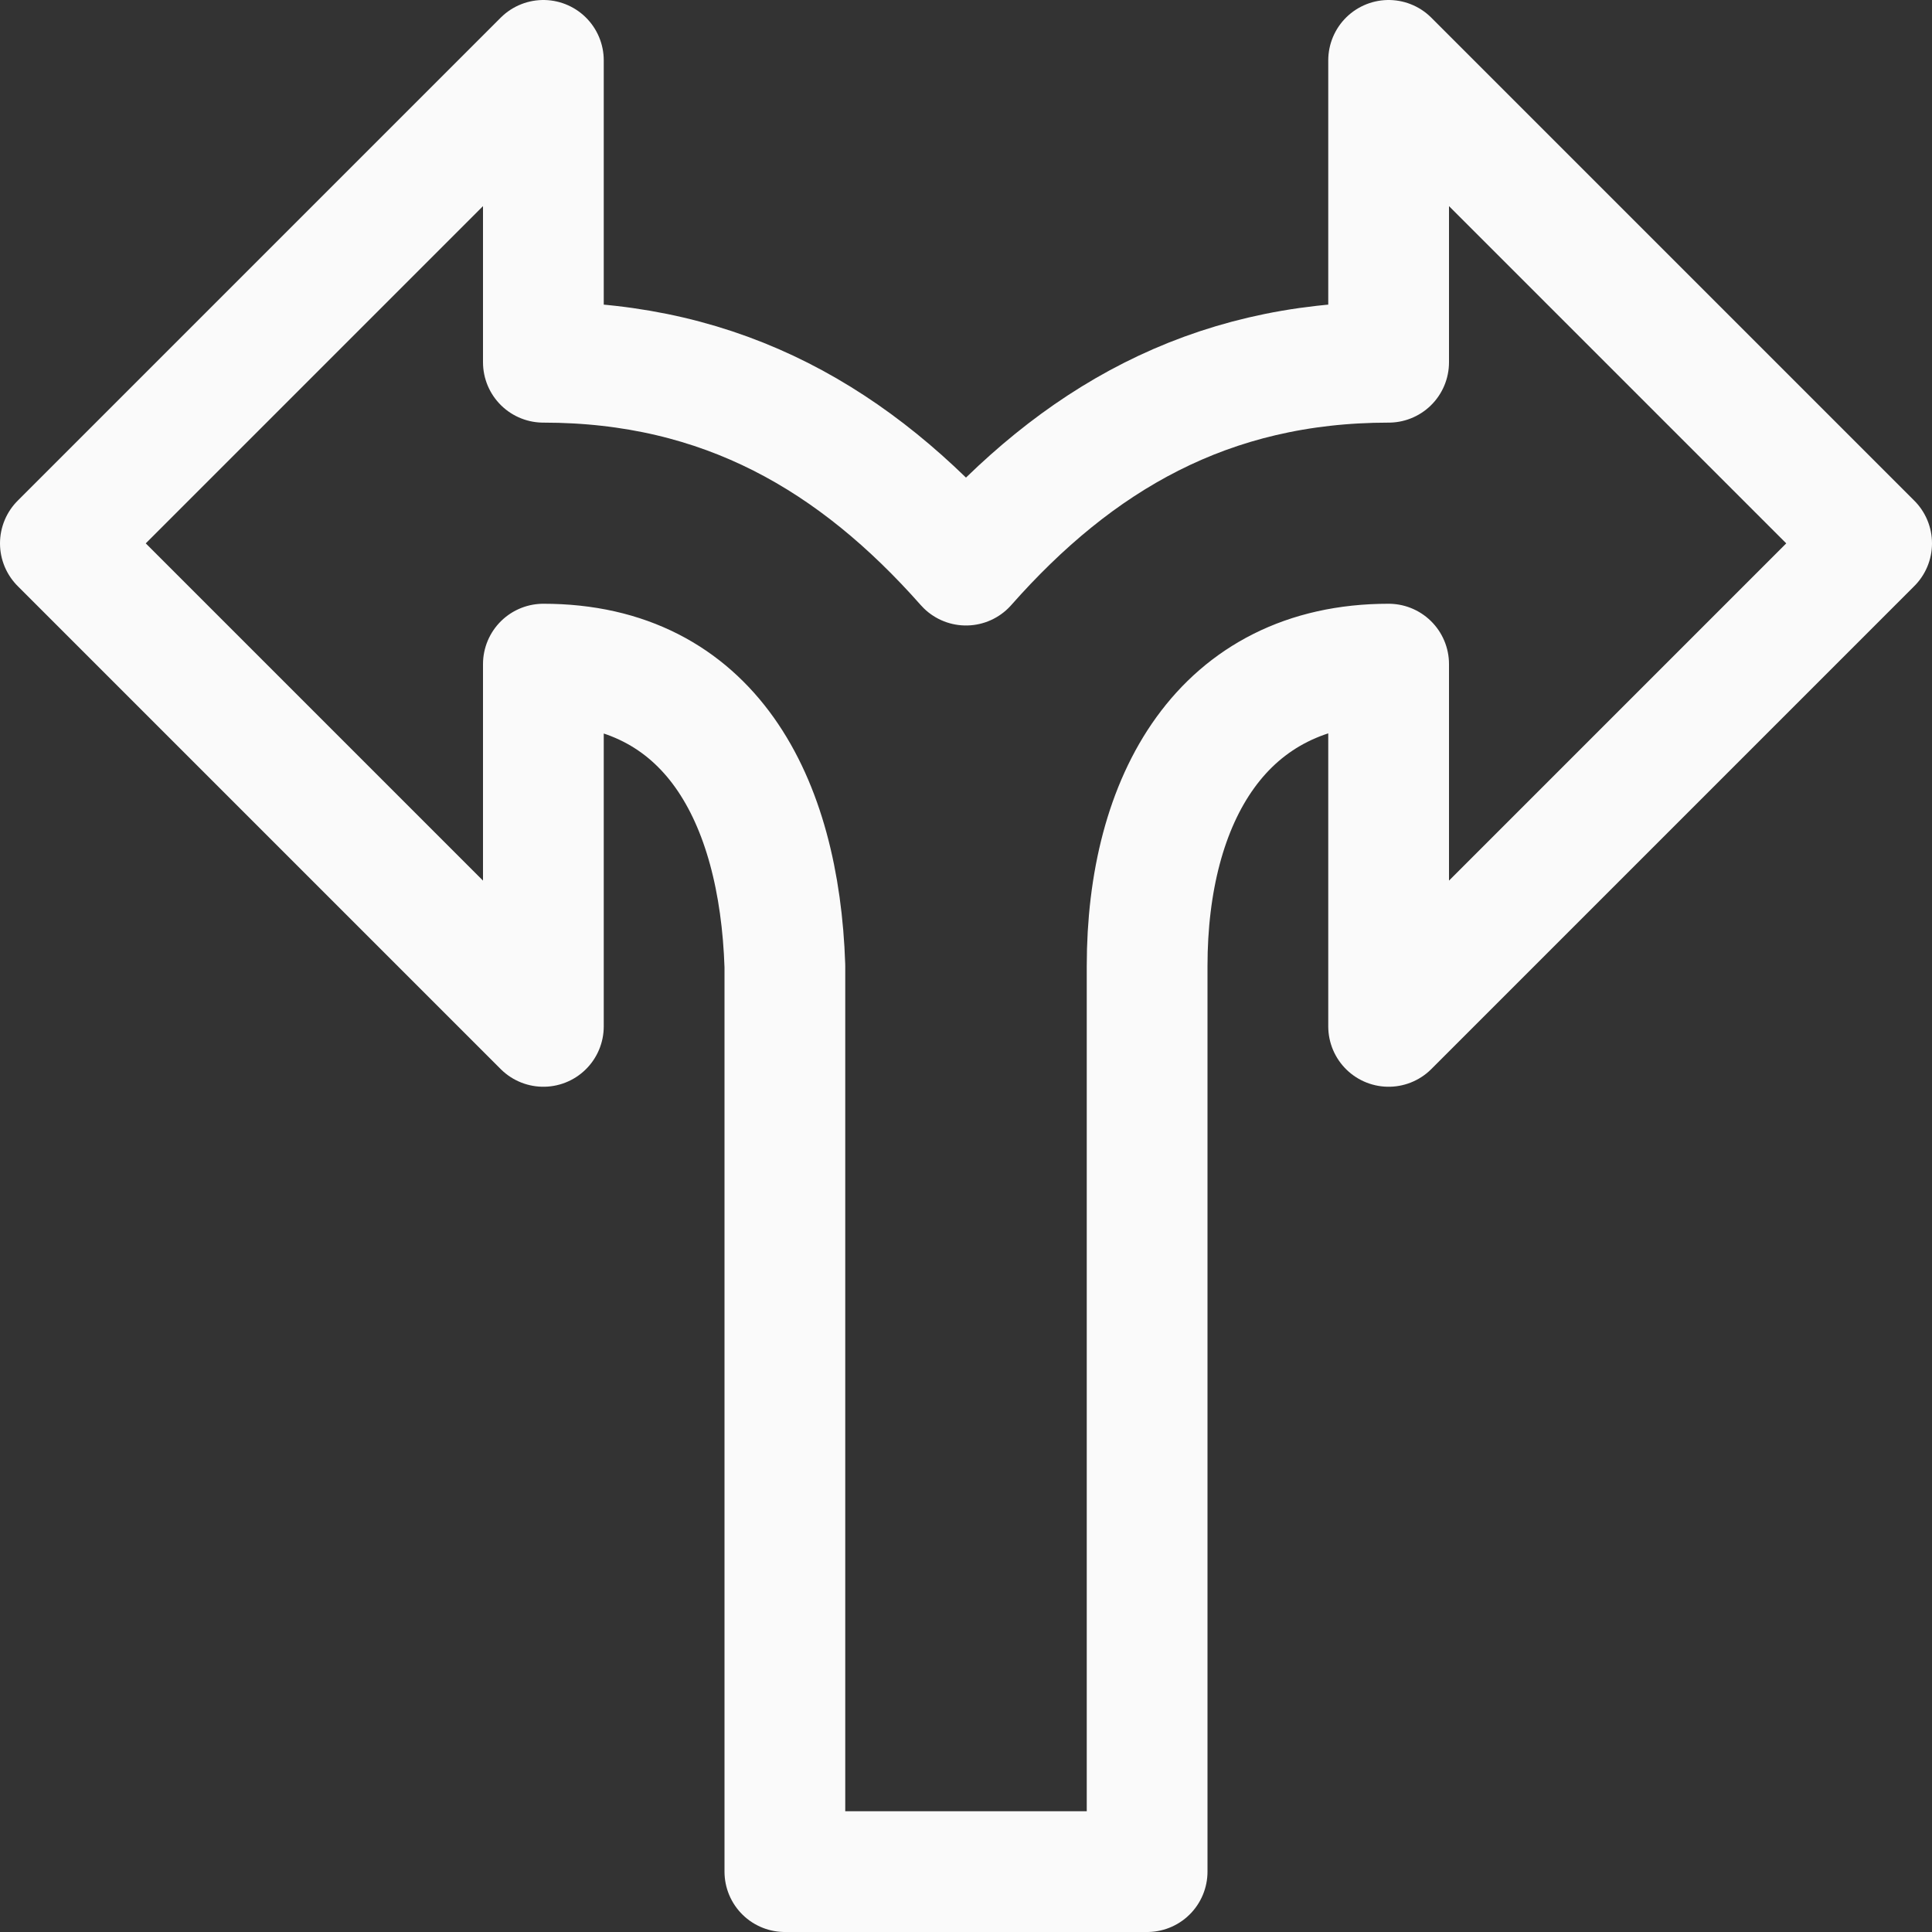 <svg viewBox="0 0 16 16" xmlns="http://www.w3.org/2000/svg">
<rect x="0" y="0" width="16" height="16" fill="#333333" stroke="none"/>
/&amp;amp;gt;<path d="m4.5.5-4 4 4 4v-3c1.381 0 1.954 1.12 2 2.5v7.5h3v-7.5c0-1.381.619-2.5 2-2.5v3l4-4-4-4v2.5c-1.492 0-2.584.643-3.5 1.68-.916-1.036-2.008-1.68-3.5-1.68z" fill="none" stroke="#fafafa" stroke-linejoin="round"/></svg>